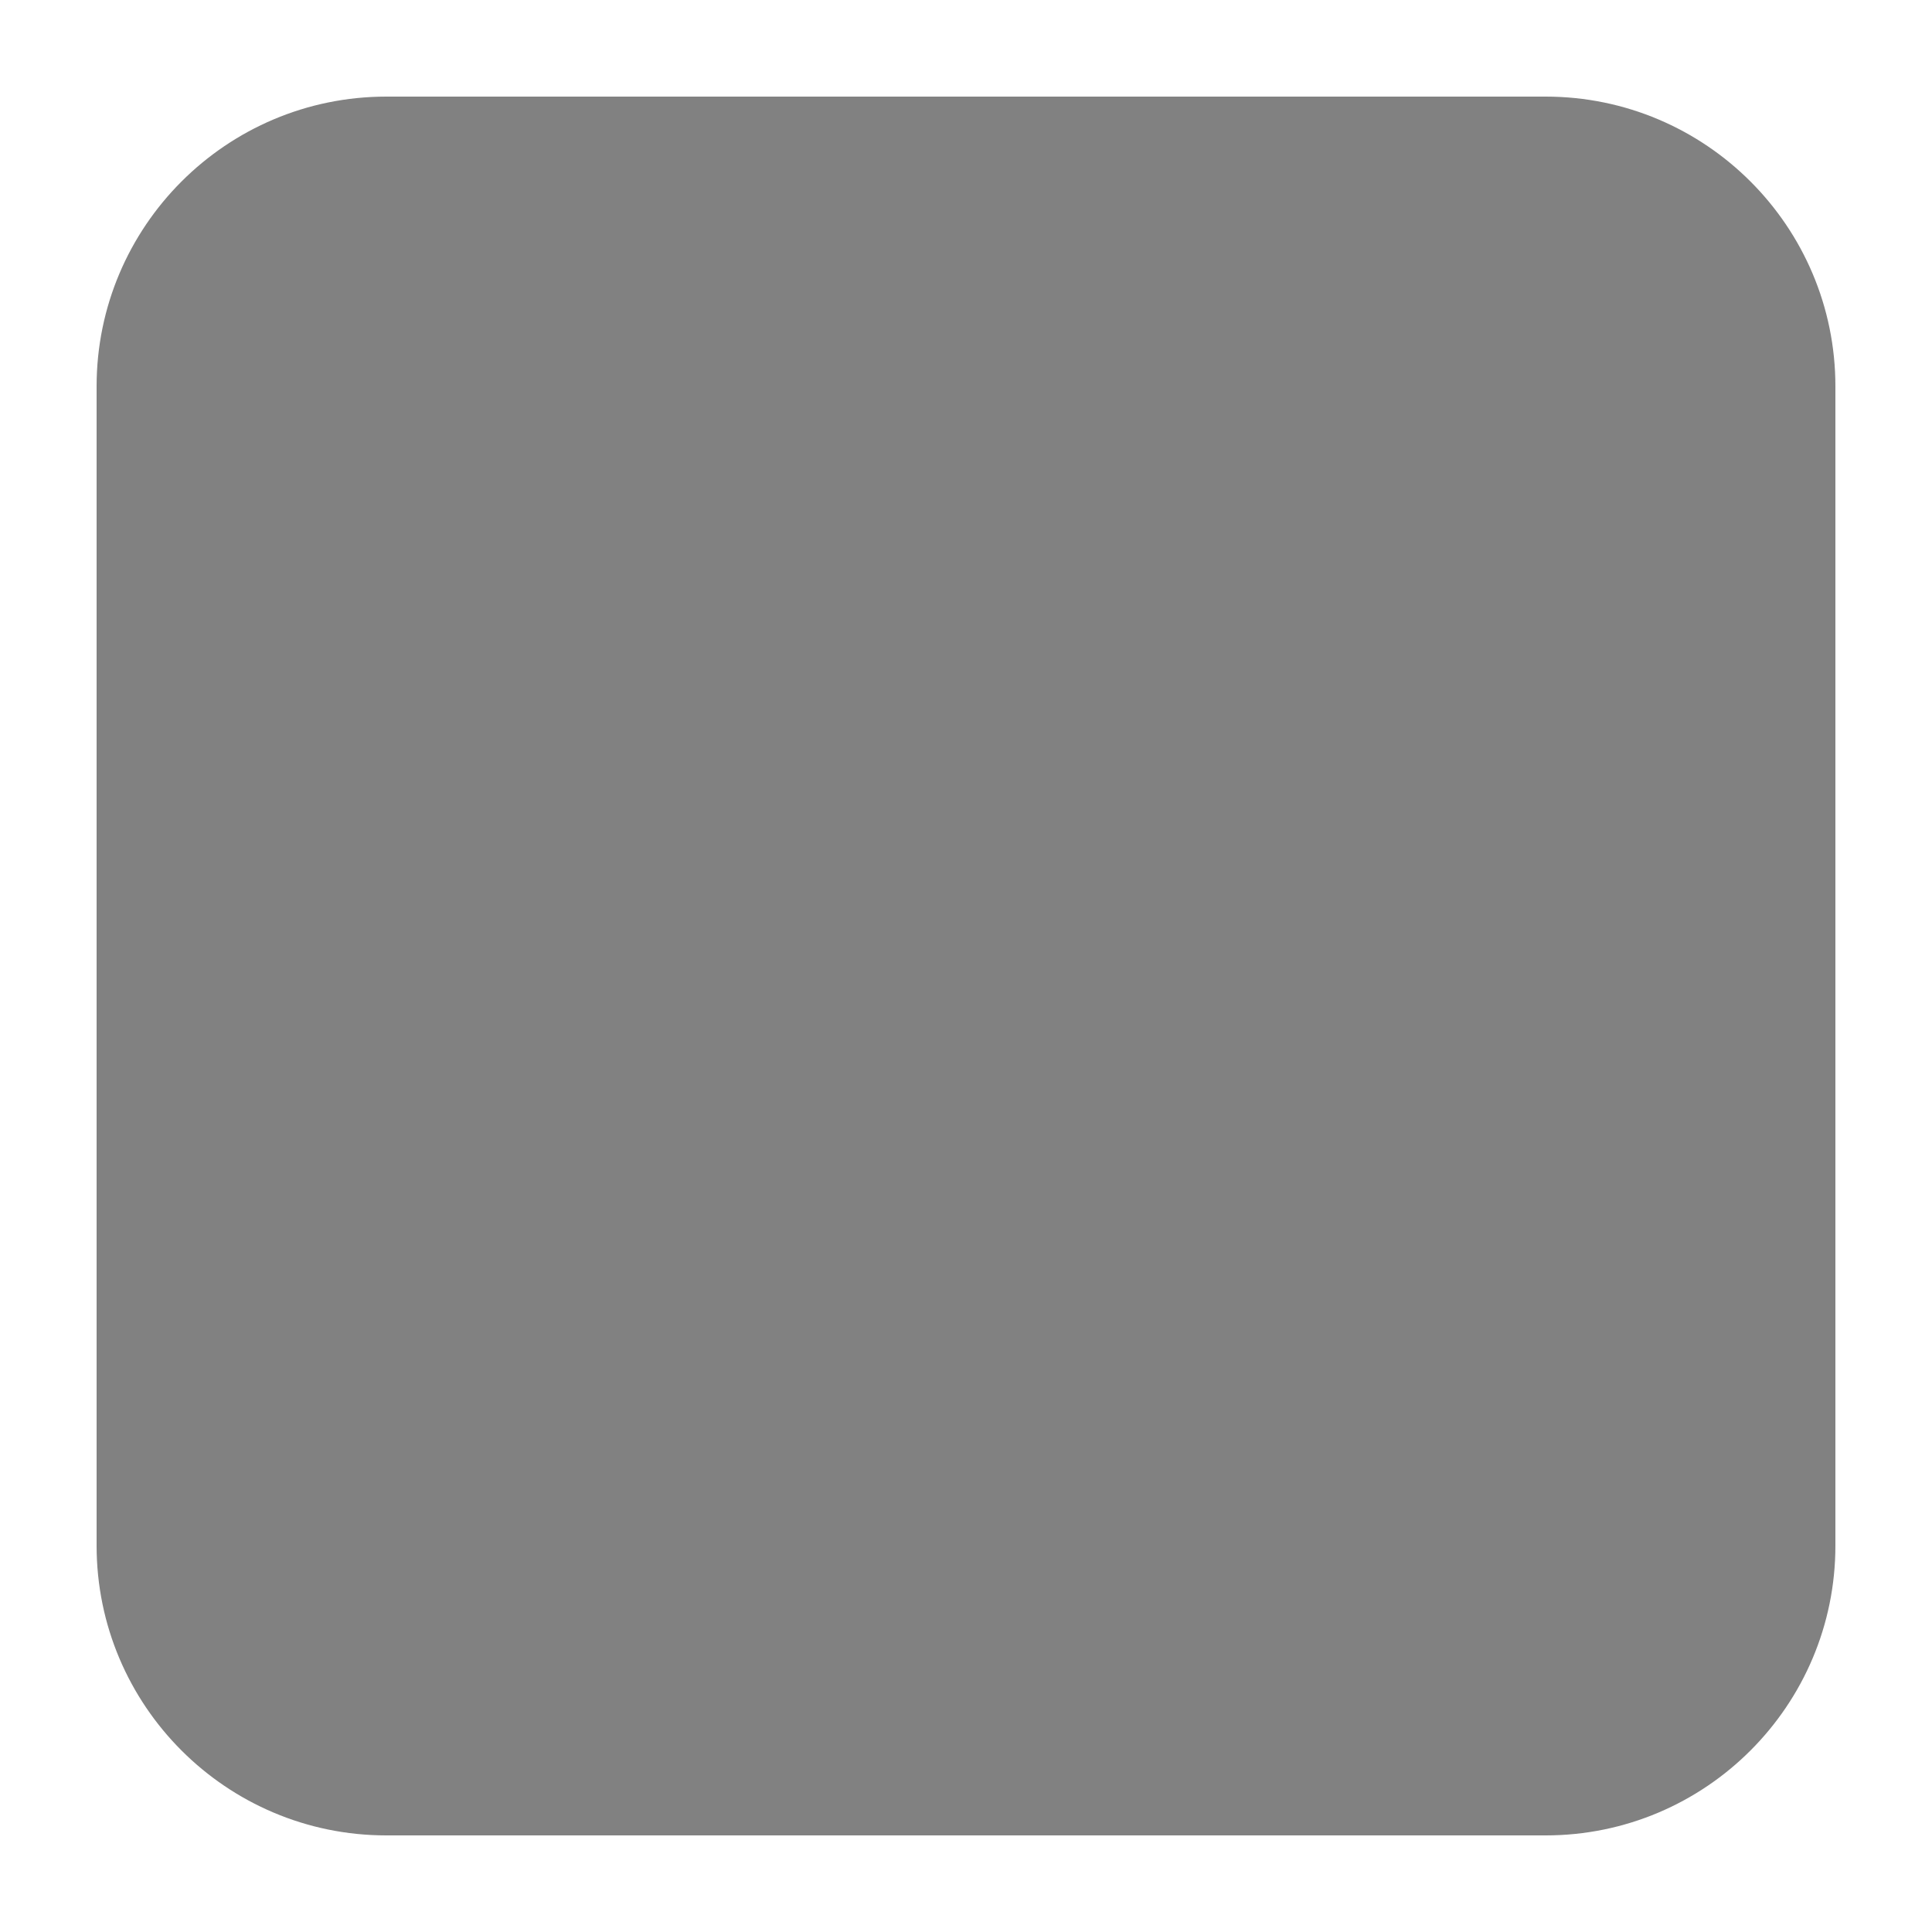 <svg width="10" height="10" viewBox="0 0 10 10" fill="none" xmlns="http://www.w3.org/2000/svg">
<path d="M2 0.5H8C8.828 0.5 9.5 1.172 9.5 2V8C9.5 8.828 8.828 9.5 8 9.5H2C1.172 9.5 0.5 8.828 0.5 8V2C0.5 1.172 1.172 0.5 2 0.5Z" fill="#818181"/>
</svg>
